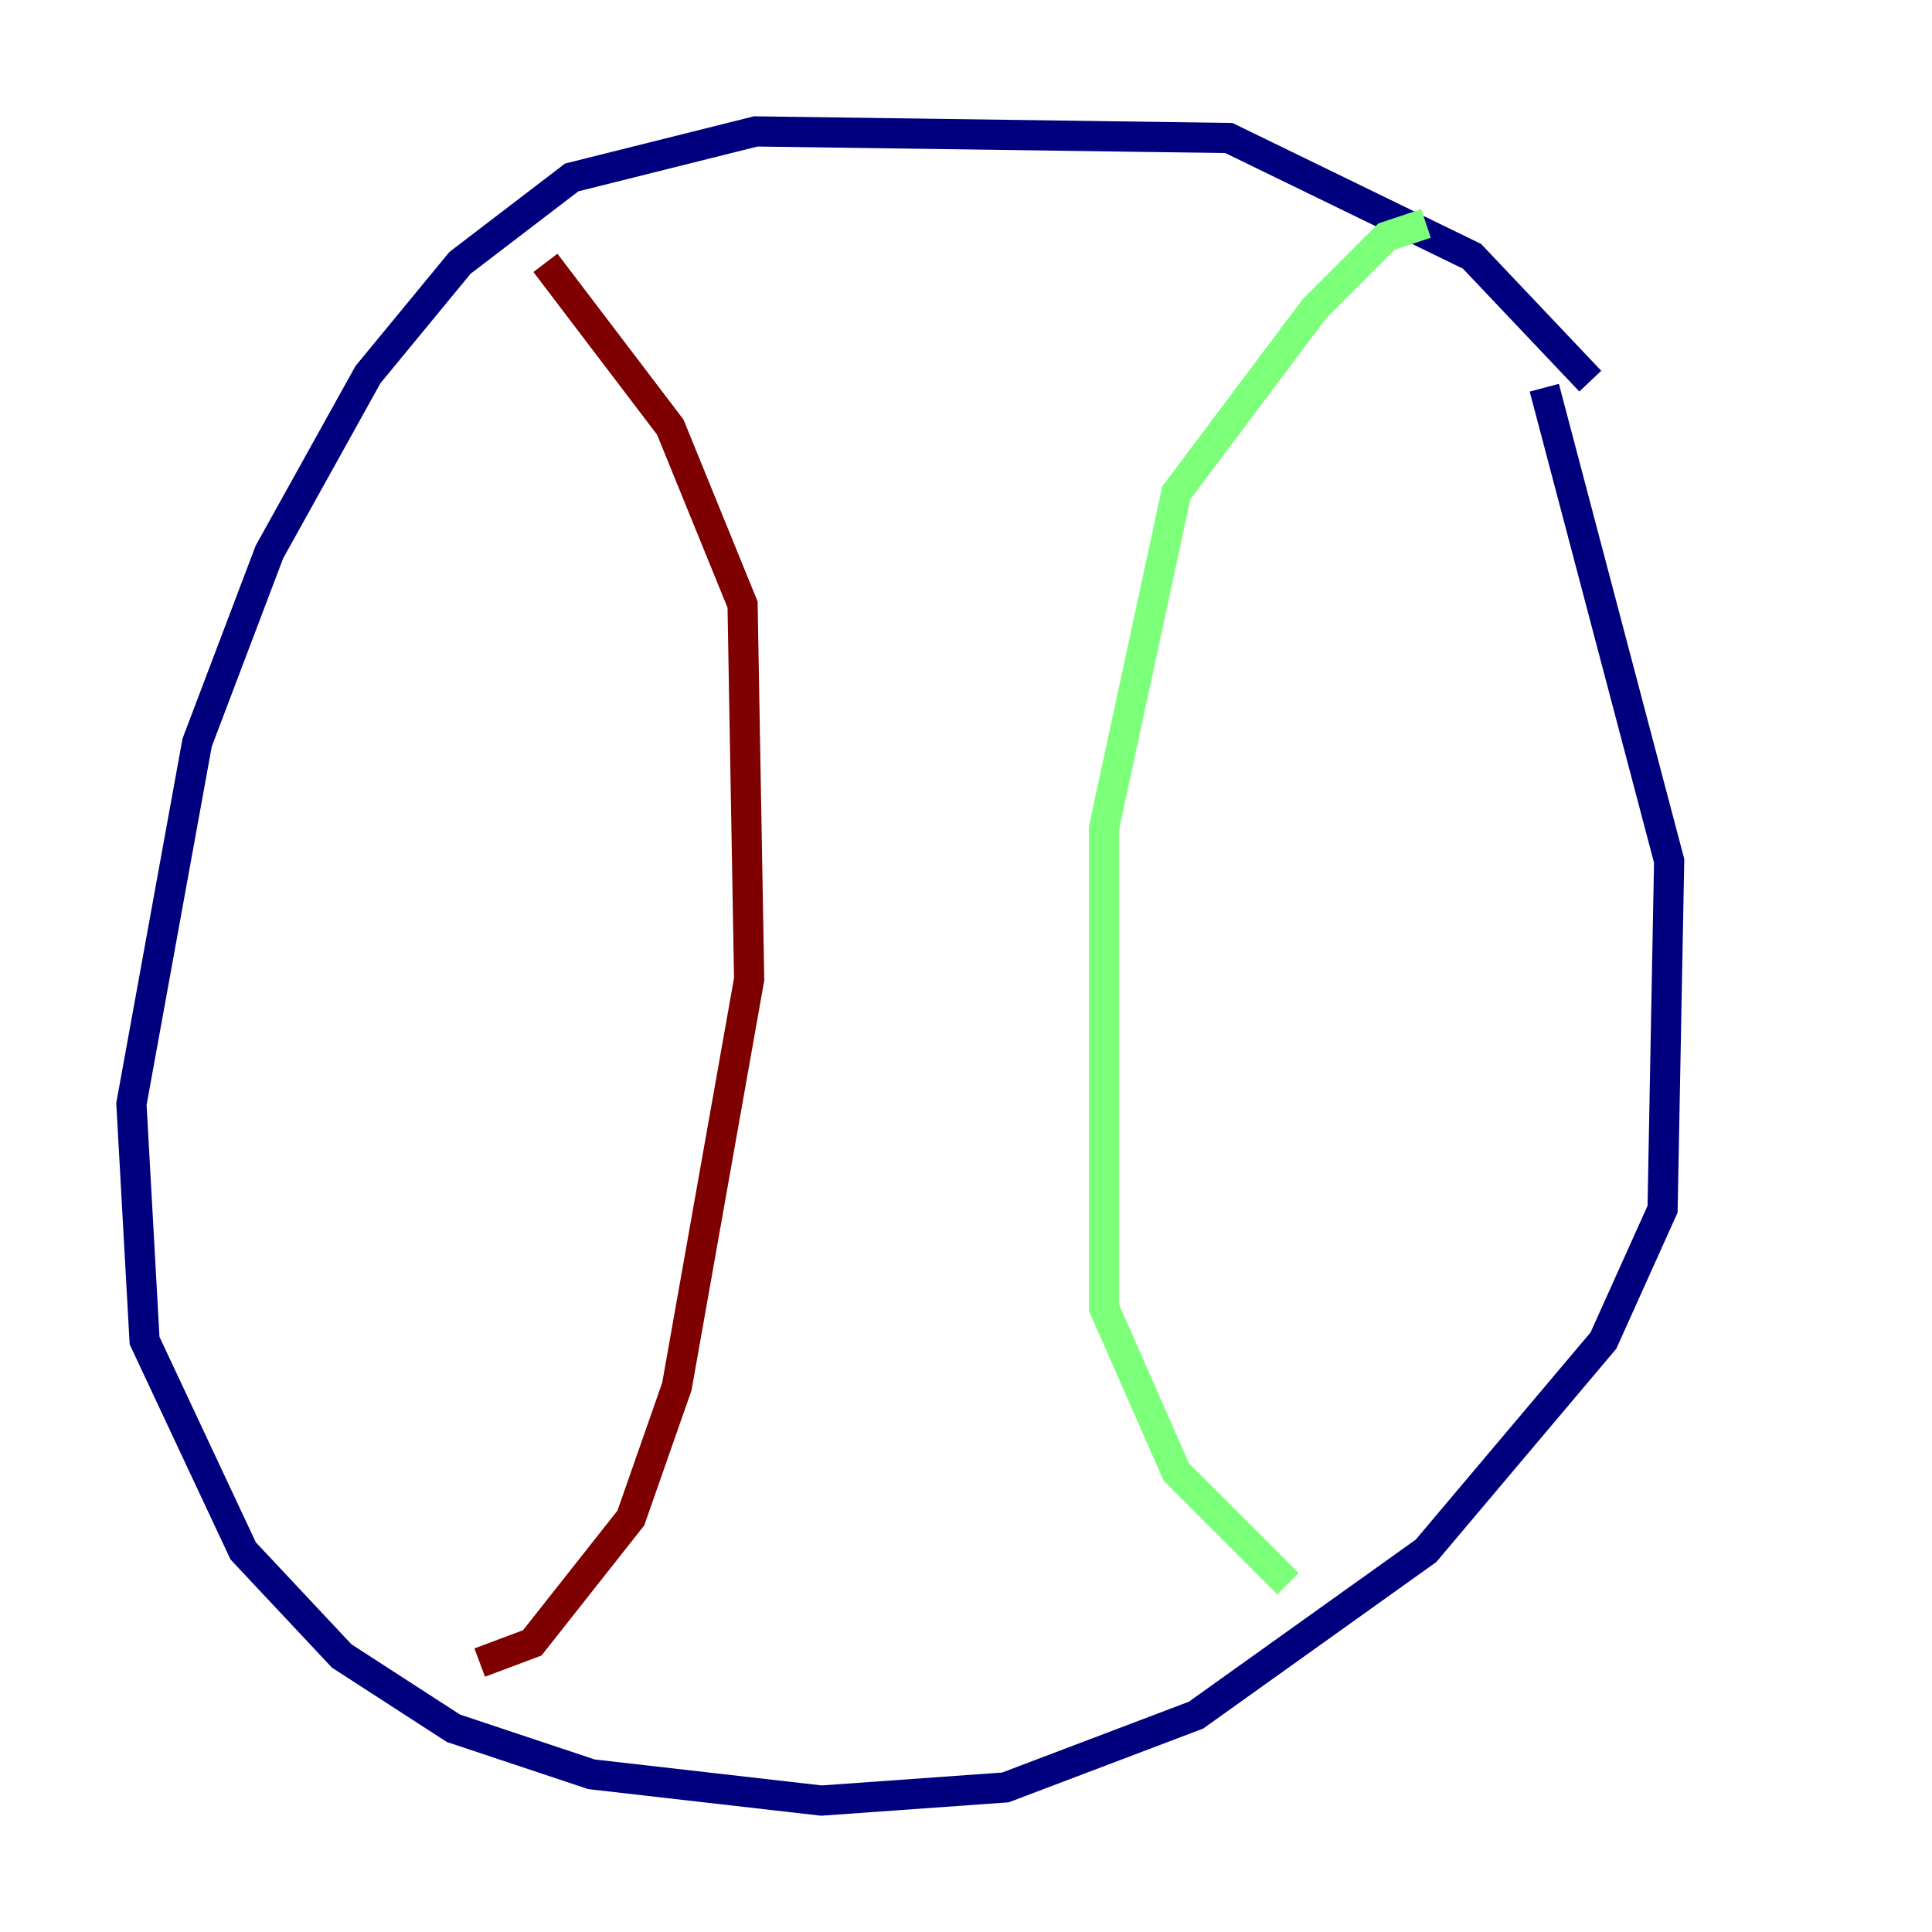 <?xml version="1.0" encoding="utf-8" ?>
<svg baseProfile="tiny" height="128" version="1.2" viewBox="0,0,128,128" width="128" xmlns="http://www.w3.org/2000/svg" xmlns:ev="http://www.w3.org/2001/xml-events" xmlns:xlink="http://www.w3.org/1999/xlink"><defs /><polyline fill="none" points="105.361,25.252 97.524,16.98 81.415,9.143 50.068,8.707 37.878,11.755 30.476,17.415 24.381,24.816 17.85,36.571 13.061,49.197 8.707,73.143 9.578,88.816 16.109,102.748 22.64,109.714 30.041,114.503 39.184,117.551 54.422,119.293 66.612,118.422 79.238,113.633 94.476,102.748 106.231,88.816 110.15,80.109 110.585,57.034 102.313,25.687" stroke="#00007f" stroke-width="2" /><polyline fill="none" points="94.476,14.803 91.864,15.674 87.075,20.463 77.932,32.653 73.143,54.857 73.143,86.639 77.932,97.524 85.333,104.925" stroke="#7cff79" stroke-width="2" /><polyline fill="none" points="31.782,110.15 35.265,108.844 41.796,100.571 44.843,91.864 49.633,64.871 49.197,40.054 44.408,28.299 36.136,17.415" stroke="#7f0000" stroke-width="2" /></svg>